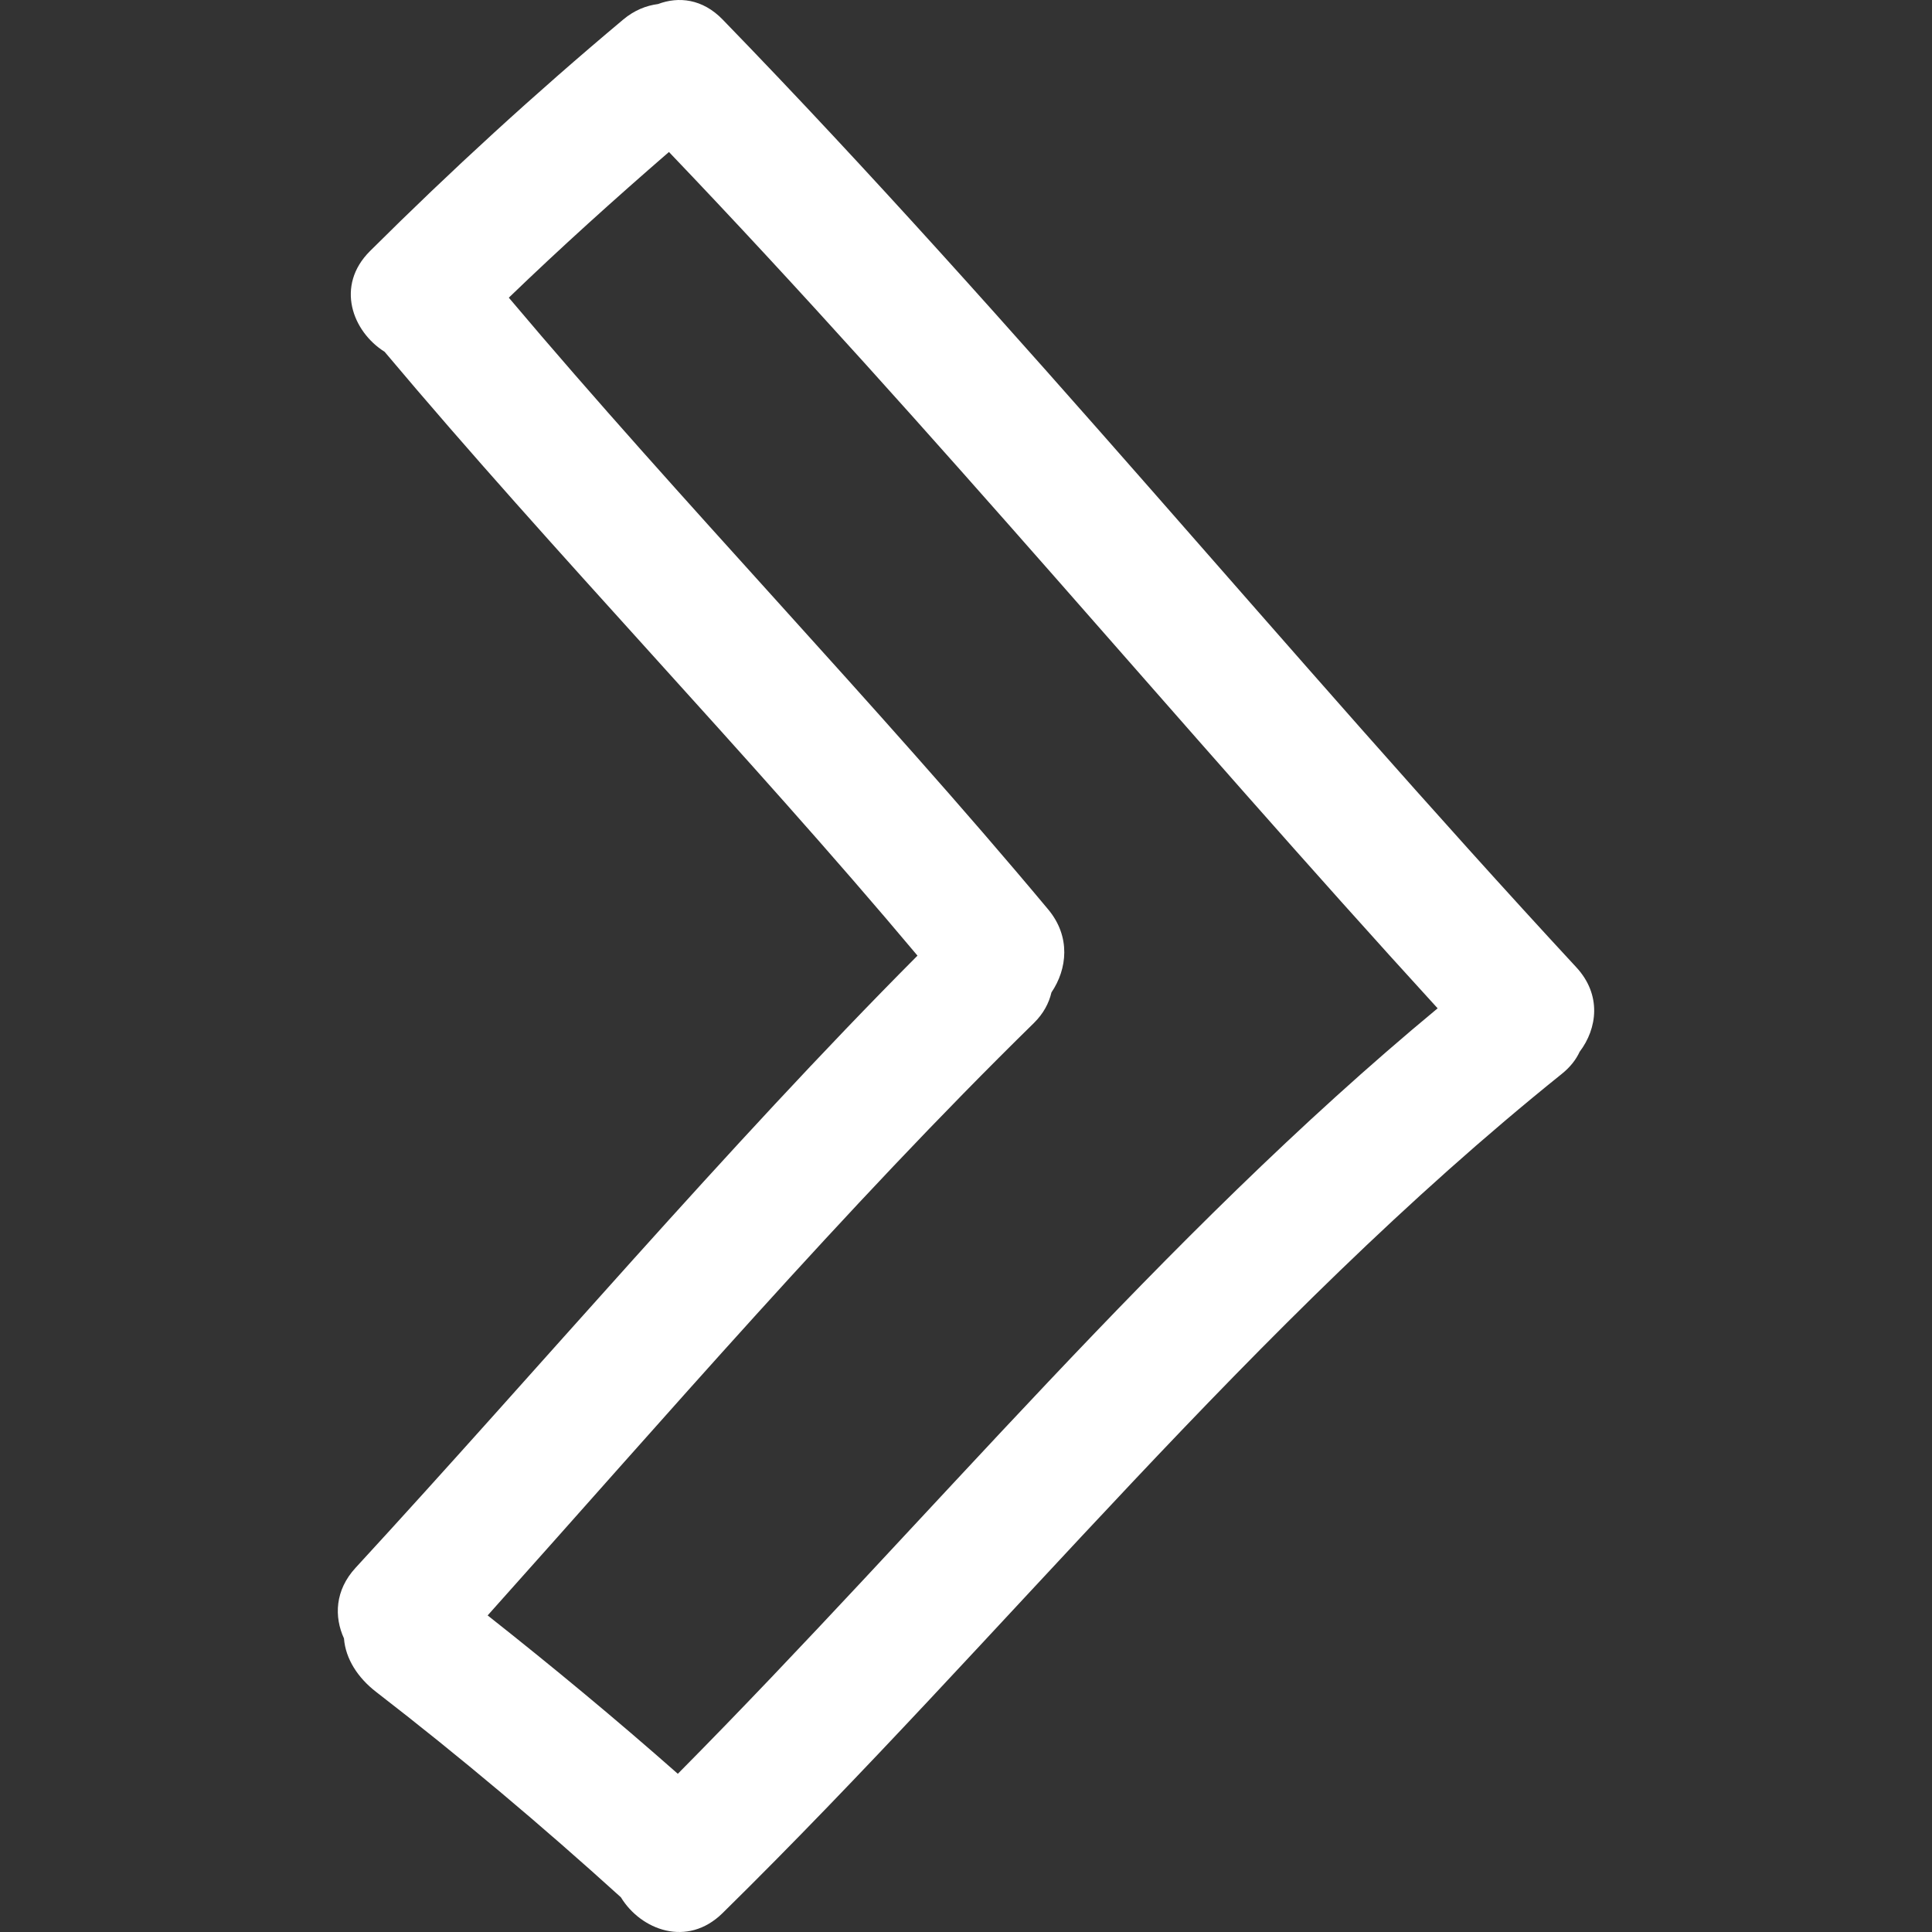 <?xml version="1.0" encoding="iso-8859-1"?>
<!-- Uploaded to: SVG Repo, www.svgrepo.com, Generator: SVG Repo Mixer Tools -->
<!DOCTYPE svg PUBLIC "-//W3C//DTD SVG 1.1//EN" "http://www.w3.org/Graphics/SVG/1.1/DTD/svg11.dtd">
<svg fill="#ffffff" version="1.1" id="Capa_1" xmlns="http://www.w3.org/2000/svg" xmlns:xlink="http://www.w3.org/1999/xlink"
	width="24" height="24" viewBox="0 0 462.846 462.845"
	 xml:space="preserve">
<rect x="0" y="0" width="462.846" height="462.845" fill="#333333" stroke="none"/>
<g>
	<g>
		<path d="M173.113,4.671c-4.812-4.961-10.544-5.561-15.465-3.705c-2.829,0.366-5.683,1.488-8.331,3.705
			c-21.018,17.61-41.223,36.122-60.667,55.467c-8.366,8.322-4.223,19.296,3.488,24.136c40.654,48.365,87.067,96.255,127.663,144.666
			c-46.05,46.266-90.437,98.67-134.62,146.657c-4.956,5.383-5.152,11.73-2.775,16.92c0.378,4.936,3.364,9.455,7.663,12.781
			c20.218,15.614,39.748,32.077,58.676,49.23c4.763,7.815,15.886,12.127,24.362,3.788c67.631-66.49,126.845-141.432,201.06-201.057
			c2.036-1.636,3.407-3.428,4.261-5.281c4.245-5.586,5.316-13.649-0.798-20.251C308.419,156.975,244.086,77.817,173.113,4.671z
			 M162.386,424.945c-14.83-13.086-30.039-25.689-45.562-37.942c42.155-47.078,85.617-97.578,130.822-141.879
			c2.355-2.306,3.656-4.834,4.25-7.373c3.783-5.576,4.672-13.345-0.782-19.88c-41.015-49.129-87.973-97.629-129.219-146.558
			c12.448-12.002,25.293-23.577,38.364-34.903c63.518,66.445,122.146,137.313,184.153,205.15
			C277.899,296.685,223.053,363.73,162.386,424.945z"/>
	</g>
</g>
</svg>